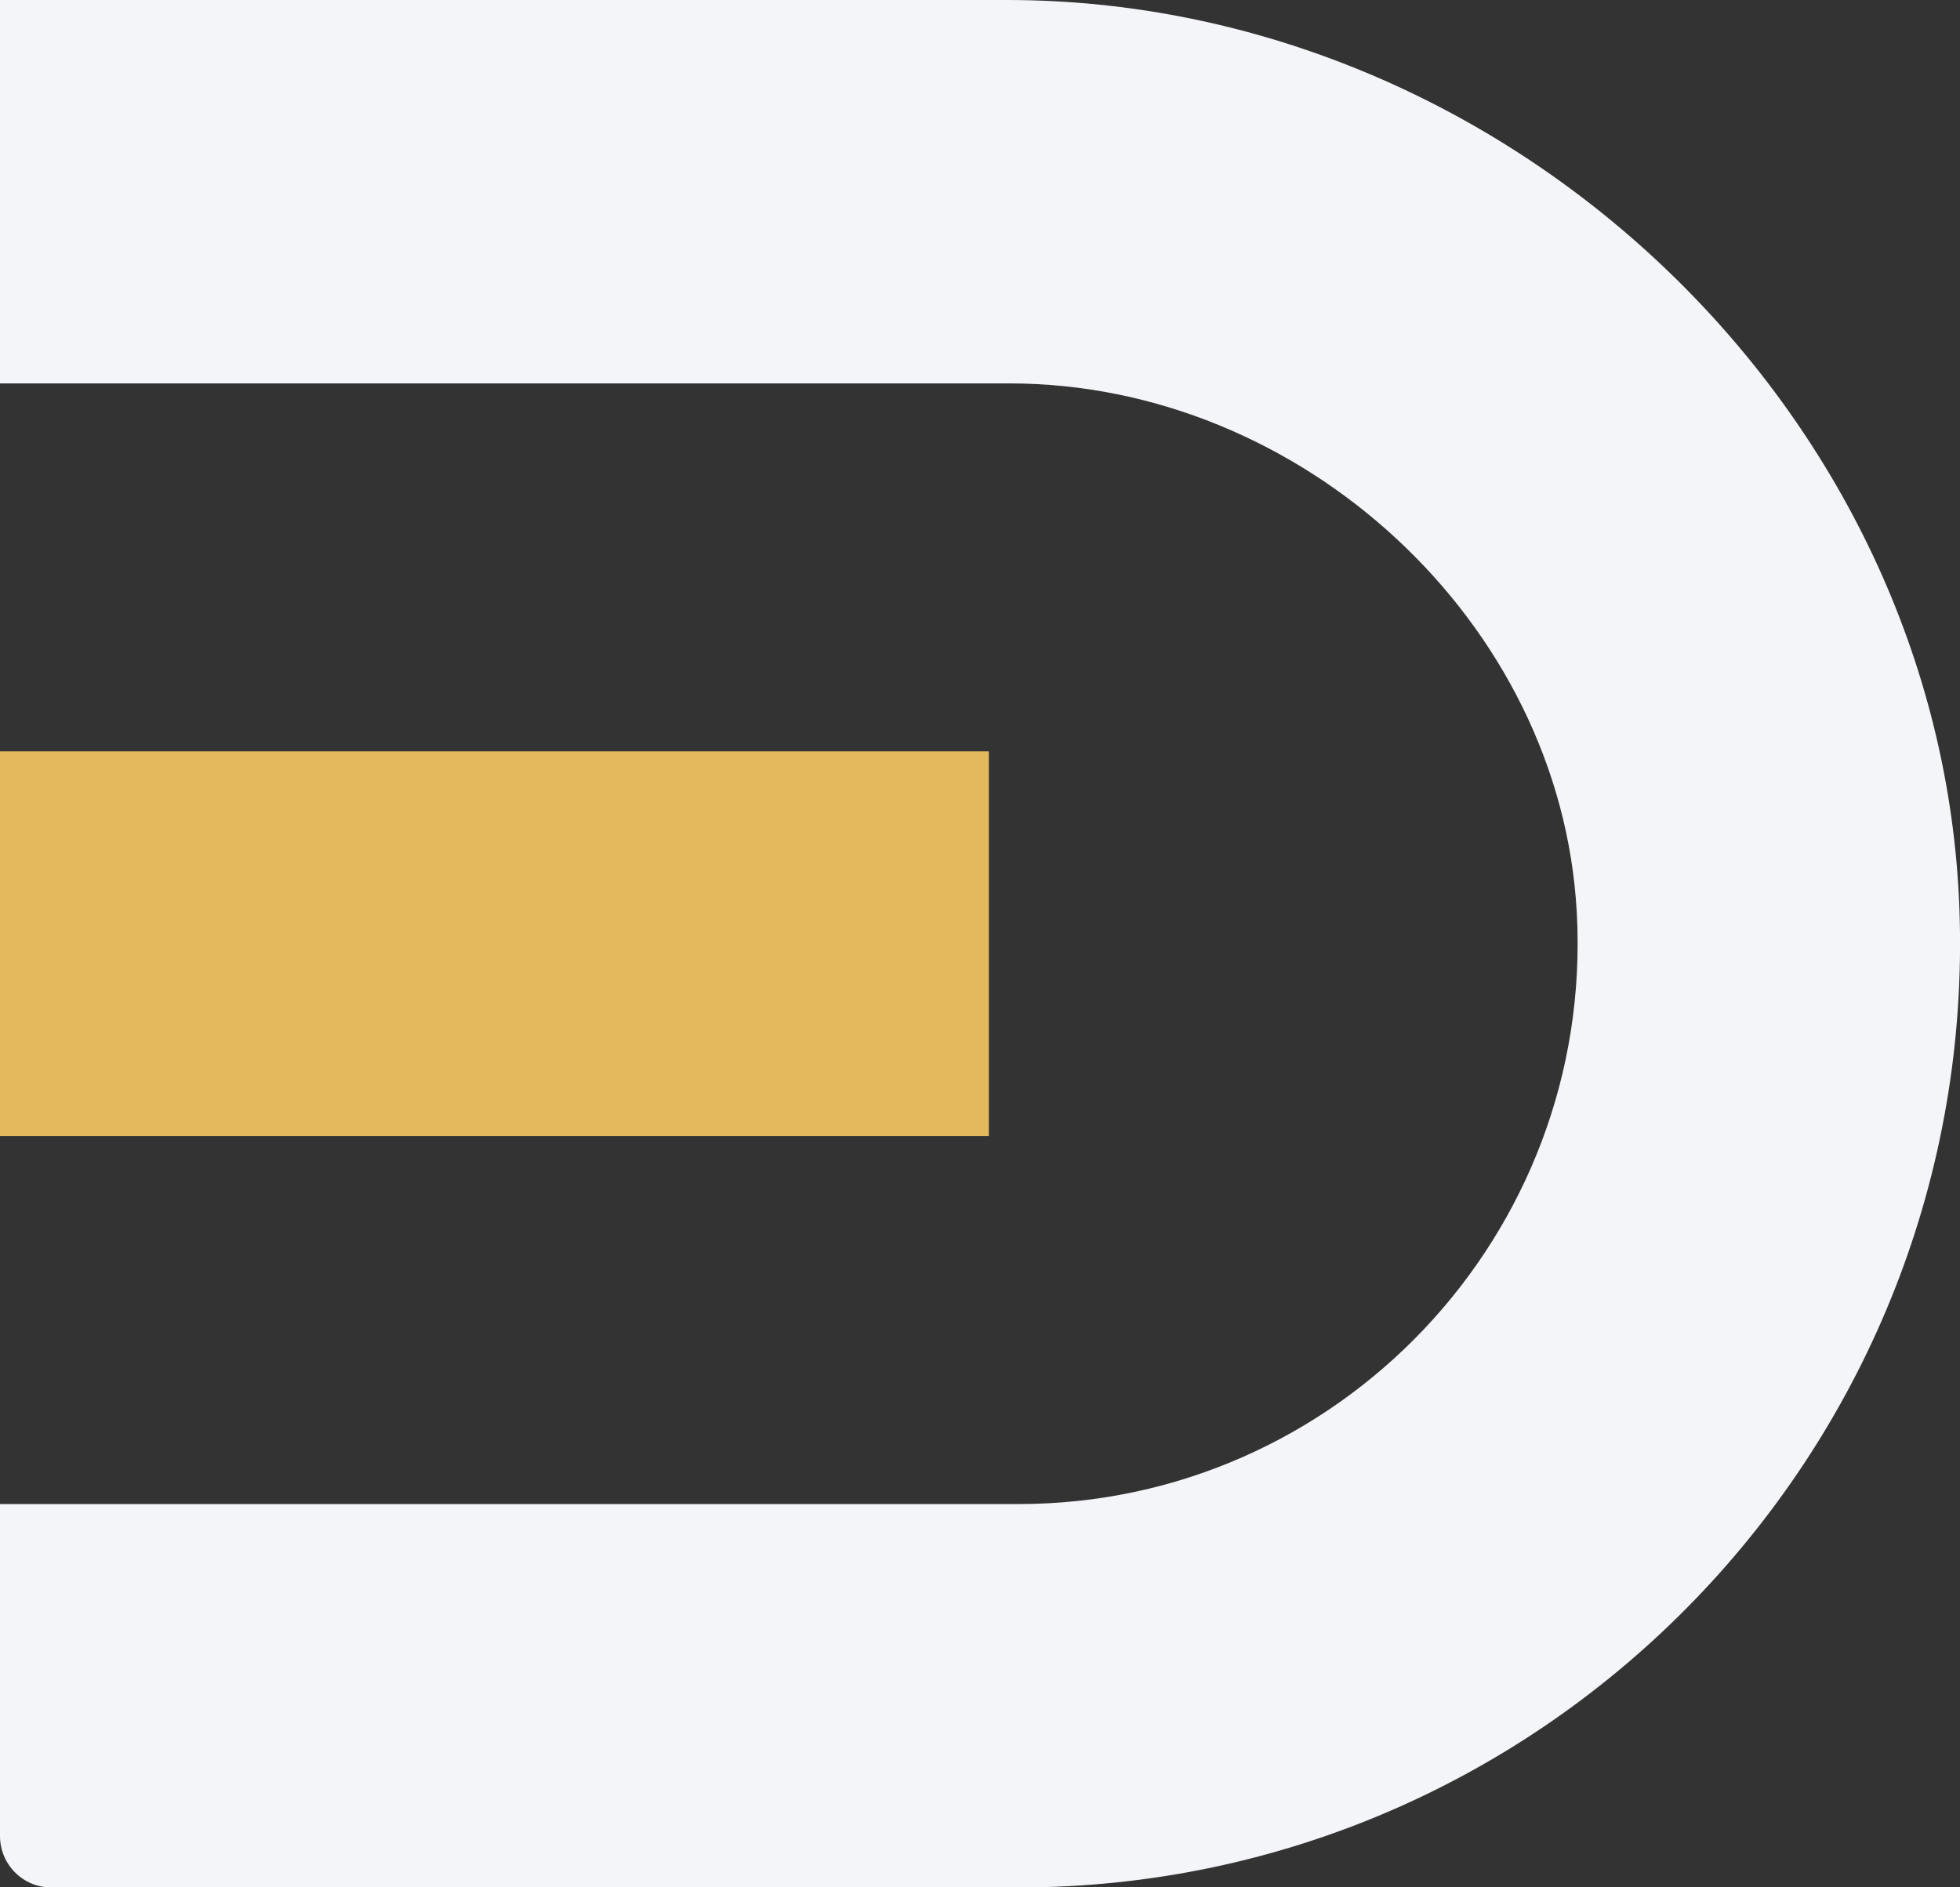 <svg width="27" height="26" viewBox="0 0 27 26" fill="none" xmlns="http://www.w3.org/2000/svg">
<rect x="0" y="0" width="27" height="26" fill="#333333" stroke="none"/>
<g clip-path="url(#clip0_181_2550)">
<path d="M13.873 0H0V5.282H13.91C17.918 5.282 21.502 8.557 21.721 12.571C21.963 17.021 18.42 20.72 14.034 20.72H0V25.293C0 25.685 0.316 26.002 0.707 26.002H14.034C21.343 26.002 27.259 19.907 26.992 12.52C26.741 5.63 20.749 0 13.873 0Z" fill="#F4F5F9"/>
<path d="M13.622 10.35H0V15.65H13.622V10.35Z" fill="#E4B95E"/>
</g>
<defs>
<clipPath id="clip0_181_2550">
<rect width="27" height="26" fill="white"/>
</clipPath>
</defs>
</svg>
